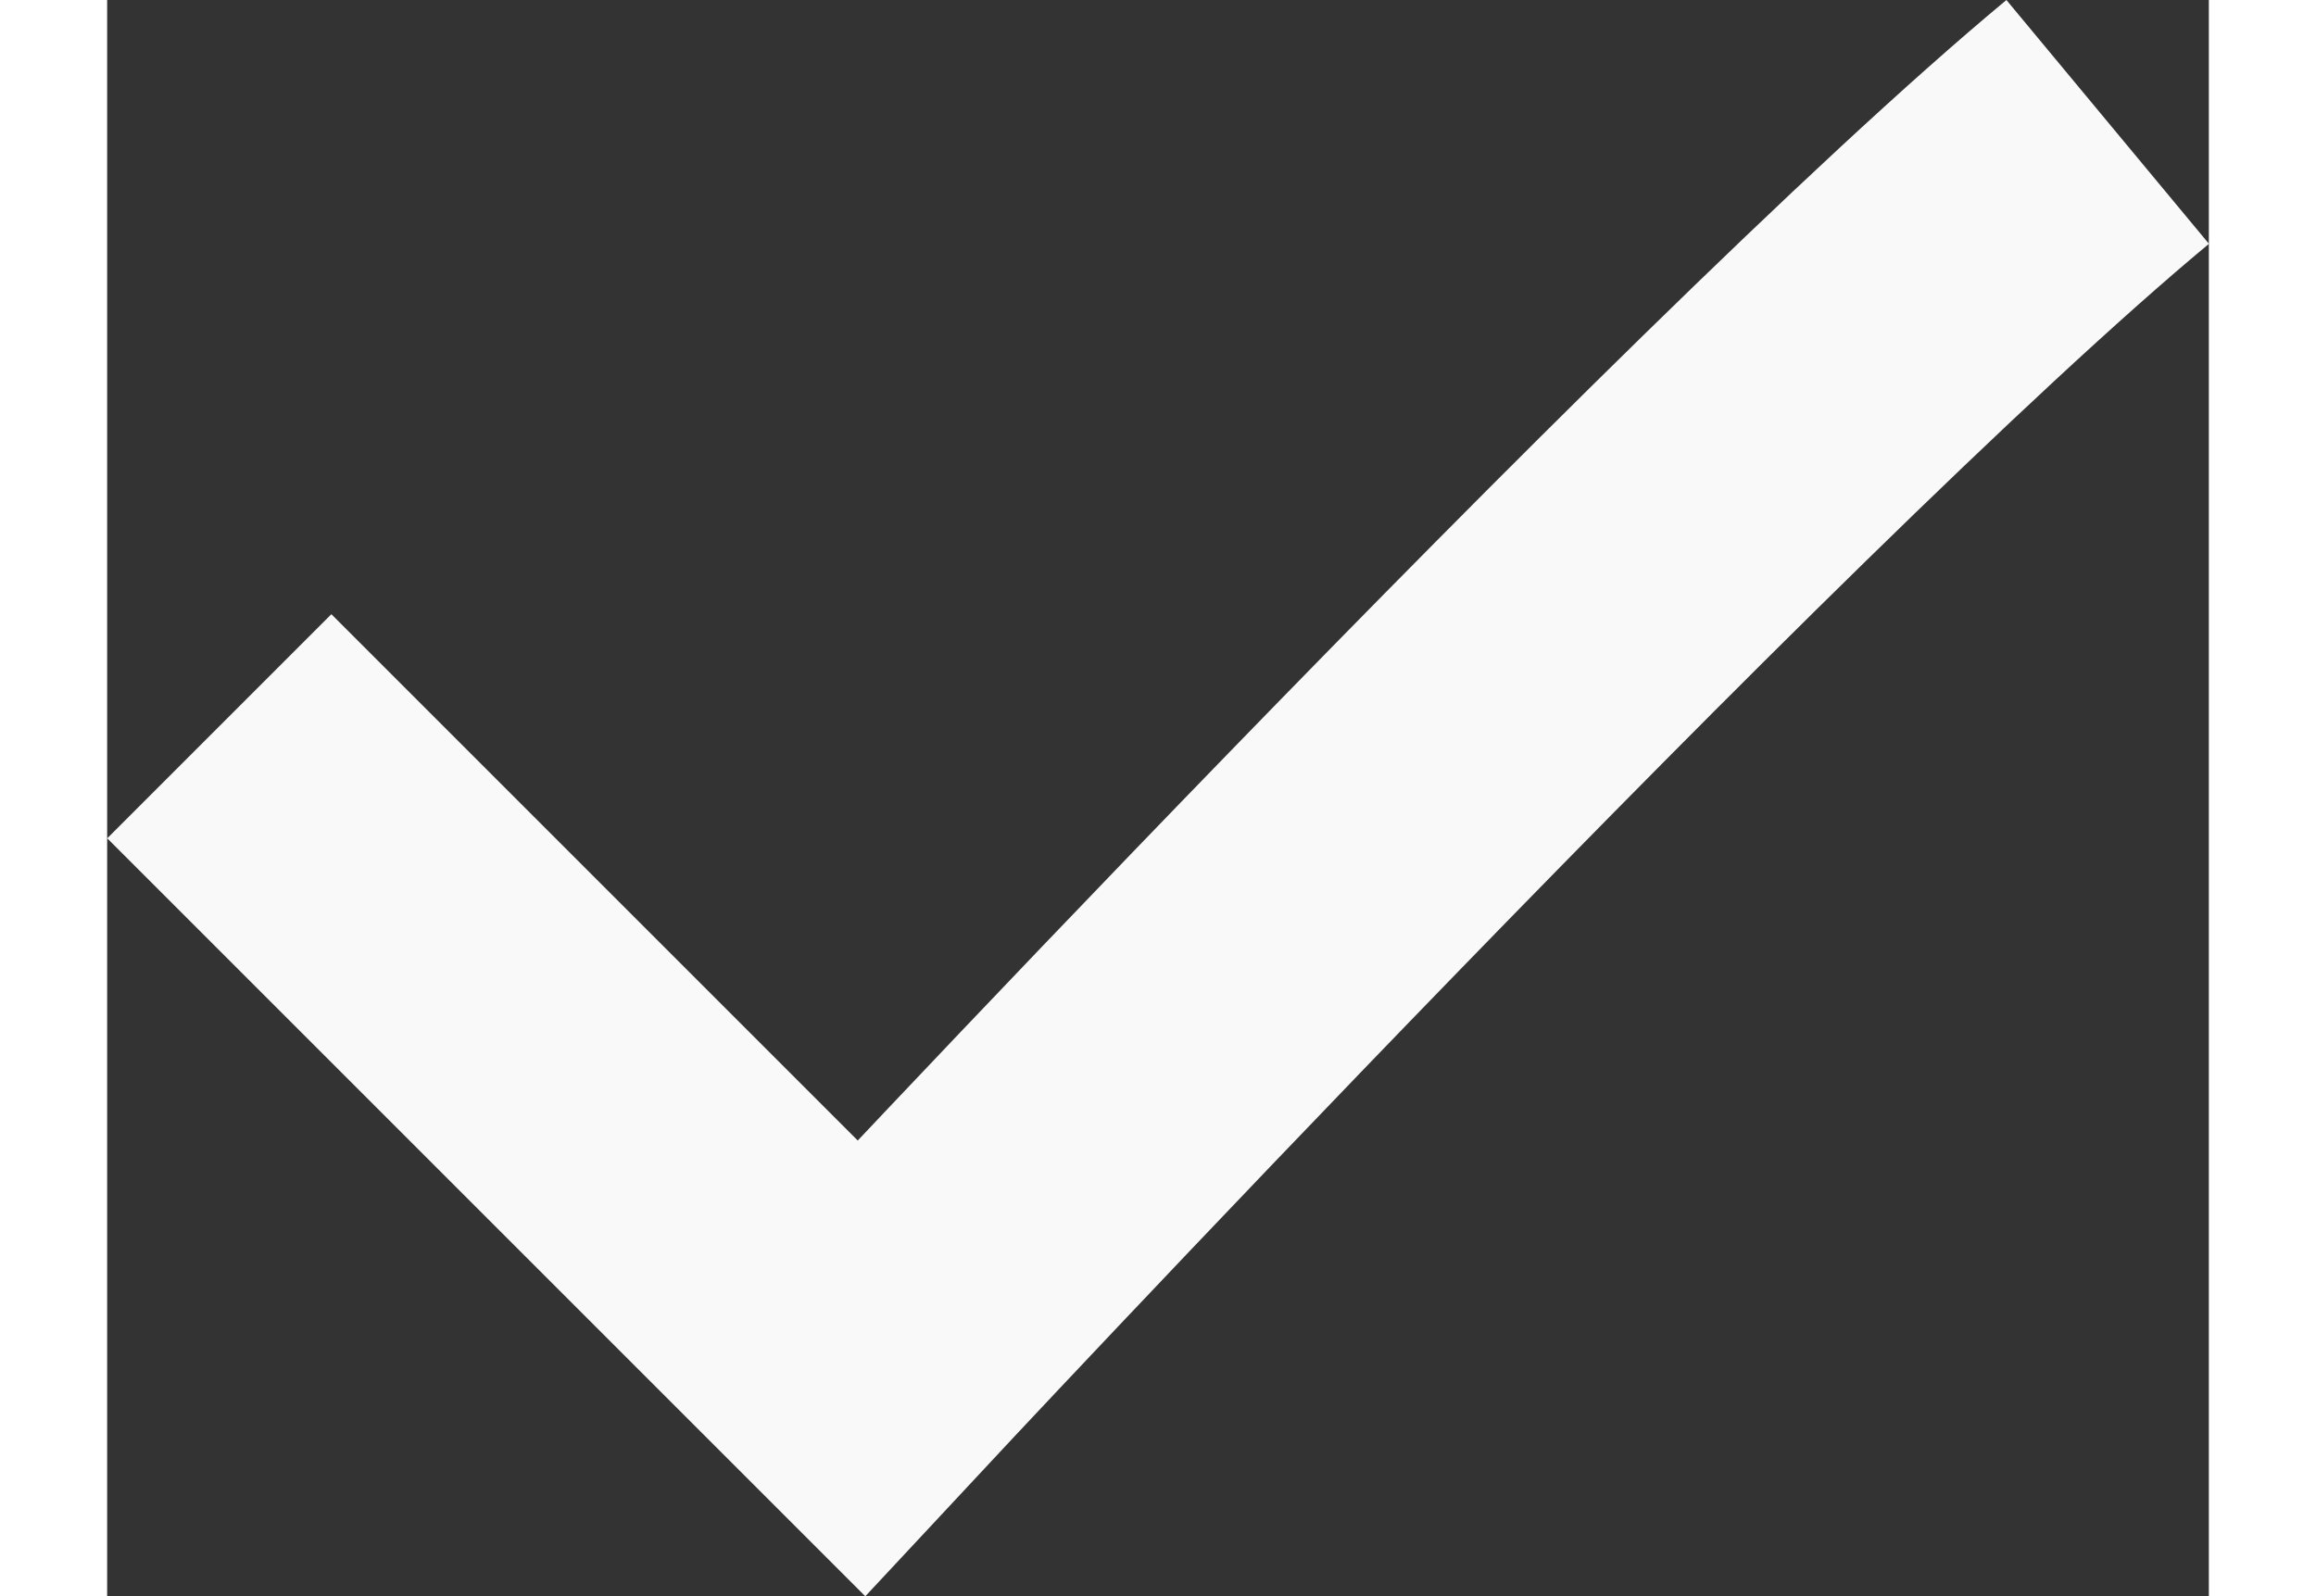 <svg xmlns="http://www.w3.org/2000/svg" width="30.783" height="21.219" viewBox="0 0 39.783 30.219">
  <rect x="0" y="0" width="39.783" height="30.219" fill="#333333" stroke="none"/>
  <path id="Path_29" data-name="Path 29" d="M1176.6,760.5l12.152,12.152s16.492-17.695,23.593-23.593" transform="translate(-1174.477 -746.751)" fill="none" stroke="#f9f9f9" stroke-width="6"/>
</svg>